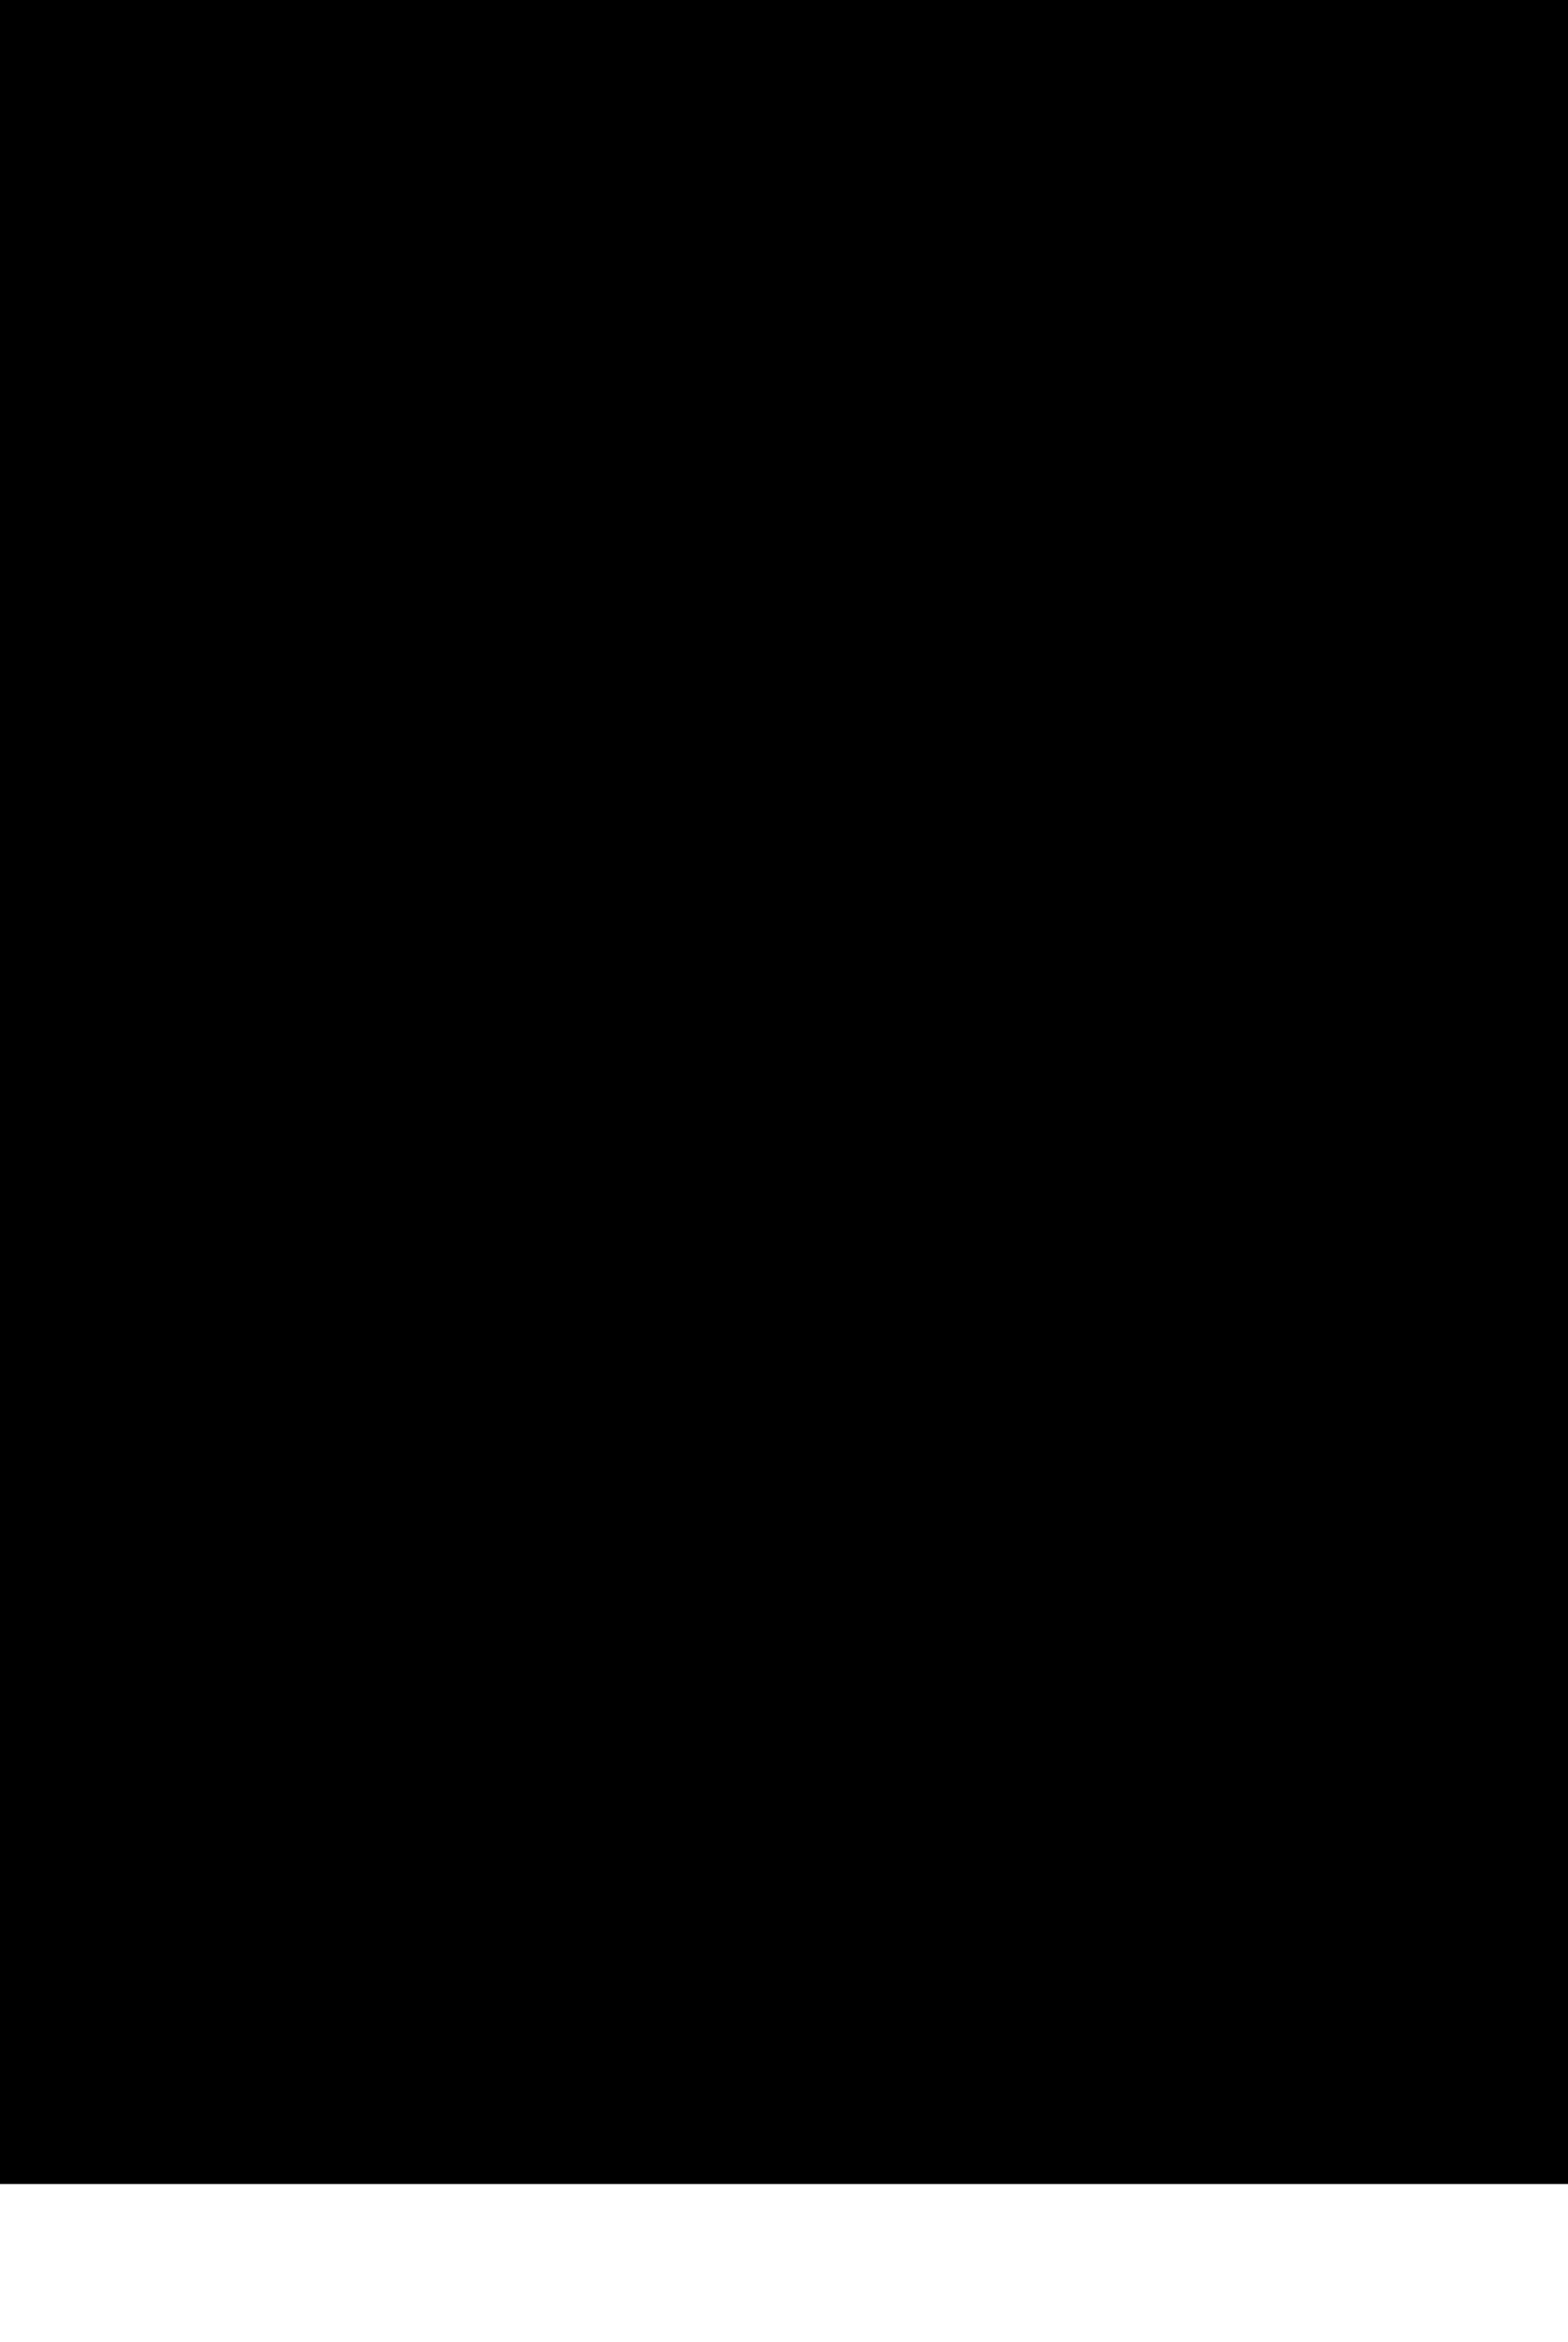 <svg version="1.1" id="Layer_1" xmlns="http://www.w3.org/2000/svg" xmlns:xlink="http://www.w3.org/1999/xlink" x="0px" y="0px"
	 viewBox="0 0 406.9 607.6" style="enable-background:new 0 0 406.9 607.6;" xml:space="preserve">
<g>
	<path class="st0" d="M51.6,144l75.6,219.7l119.8,1.4l50.9-6.2l64.4-208.5l30.5-0.3c0,0,5.9,0.3,2.5-3.6
		c-3.4-3.9-132.5-73.6-132.5-73.6L248,69.3V14.7l-10.4-2l-12.3-7.3h-34.4l-11.8,7.8l-10.6,1.4v53.2h-8.7L14.3,140.1
		c0,0-3.1,5.9,3.4,5.9S51.6,144,51.6,144z"/>
	<polyline class="st0" points="168.6,67.9 246.9,67.9 248,69.3 	"/>
	<polyline class="st0" points="51.6,144 289.5,134.8 394.6,150 	"/>
	<polyline class="st0" points="17.4,138.6 291.4,129.2 392.9,144.9 	"/>
	<polyline class="st0" points="234.1,68.6 293.2,129.4 293.2,134.8 	"/>
	<path class="st0" d="M164.1,148.5c19.6,0,69.4,1.7,89,9.5c0,0-0.6,7,2,12.9s-5,59.6-5,59.6l-11.5,103.8c0,0,0.3,12.2-9.5,12.2
		c-9.8,0-86.8,0-86.8,0s-7,3.5-11.5-11.1c-4.5-14.6-51.5-150.2-51.5-150.2s-2.2-19.7,0-21.1s22.7-9,39.7-11.5
		S164.1,148.5,164.1,148.5z"/>
	<path class="st0" d="M283,158.6c0,0,21.6-11.5,36.9-8.6s26.7,8,29.9,18.9l-40,133.5l-11.8,39.2l-19.9,1.7l-15.5,1.4
		c0,0-5.8,2.5-5.8-3.4c0-5.9,13.4-113.6,13.4-113.6l6.7-48.7L283,158.6z"/>
	<line class="st0" x1="275.5" y1="135.3" x2="246.9" y2="365.1"/>
	<line class="st0" x1="168.6" y1="15.4" x2="248" y2="15.3"/>
	<path class="st0" d="M178.4,364.3l2.5,56.2c0,0,21.7,2.8,34.7,2.8c12.9,0,27.2-2.2,28-2.8l0.7-22.7l1-32.8"/>
	<line class="st0" x1="261.2" y1="363.4" x2="244.3" y2="397.9"/>
	<path class="st0" d="M180.9,420.5c-9.8,0-9.5,5.8-9.5,7.6c0,0,0.4,3.9,7,5.8c6.1,1.7,17.2,3.1,37.2,3.1c18.9,0,30-1.6,36.6-2.7
		c7-1.1,7-6.5,7-7.7c0-2-0.4-8-15.5-6.2"/>
	<path class="st0" d="M251.1,434.6c-1.7,7.7-24.4,7.2-36.4,7.2c0,0-37.2,0.6-36.4-7.9"/>
	<line class="st0" x1="181.7" y1="437.9" x2="181.7" y2="600.1"/>
	<line class="st0" x1="244.3" y1="438.2" x2="244.3" y2="600.1"/>
</g>
<rect x="-15.5" y="-24.7" class="st1" width="470.8" height="591.3"/>
</svg>

